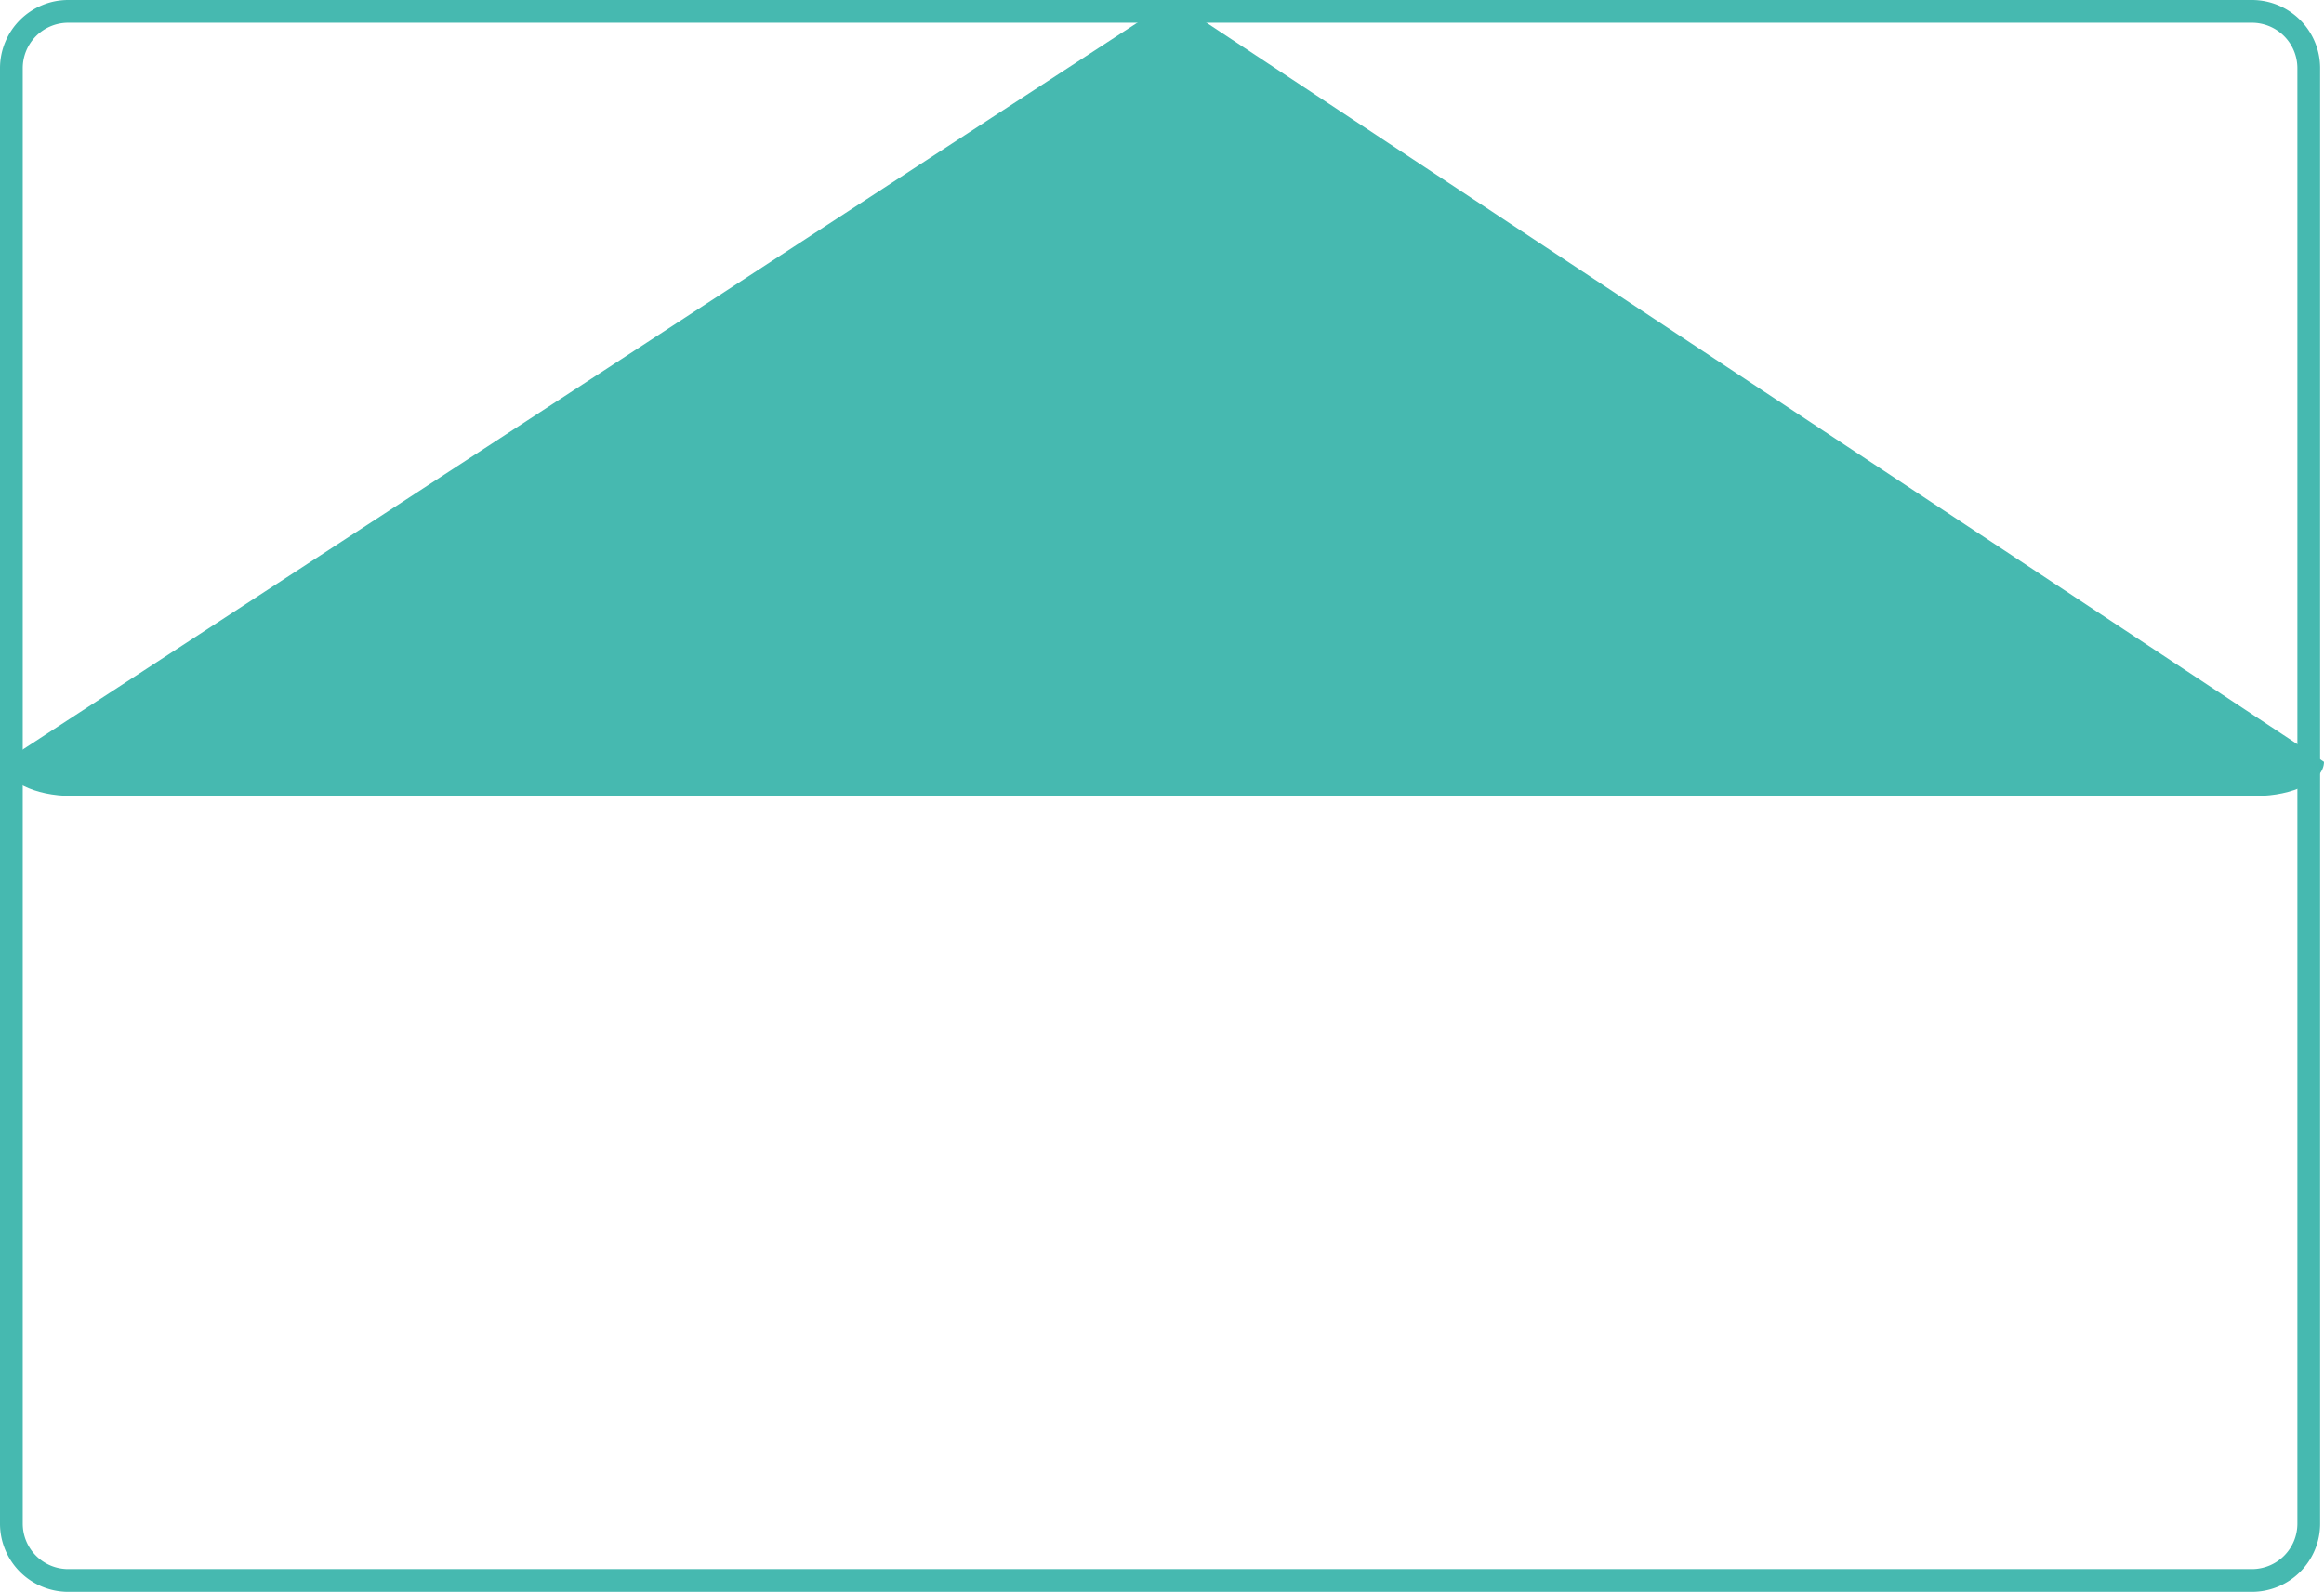 <svg xmlns="http://www.w3.org/2000/svg" viewBox="0 0 102.17 70"><g id="edb5b420-725e-4c35-93da-0f5b3dc863cc" data-name="Lager 2"><g id="af439b30-f414-4b13-ae09-8cfb6af59a8a" data-name="Lager 1"><g id="f856a2a1-fa92-4261-a35e-e73284406dfe" data-name="Rectangle 21"><path d="M99,1a2,2,0,0,1,2,2V67a2,2,0,0,1-2,2H3a2,2,0,0,1-2-2V3A2,2,0,0,1,3,1H99m0-1H3A3,3,0,0,0,0,3V67a3,3,0,0,0,3,3H99a3,3,0,0,0,3-3V3a3,3,0,0,0-3-3Z" style="fill:#46b9b0"/></g><path id="fc2a4144-7f8c-42a6-8afc-338654e6f552" data-name="Rectangle 21" d="M102.17,33.5c0,.83-1.35,1.5-3,1.5h-96c-1.66,0-3-.67-3-1.5L51.53,0Z" style="fill:#46b9b0"/></g></g></svg>